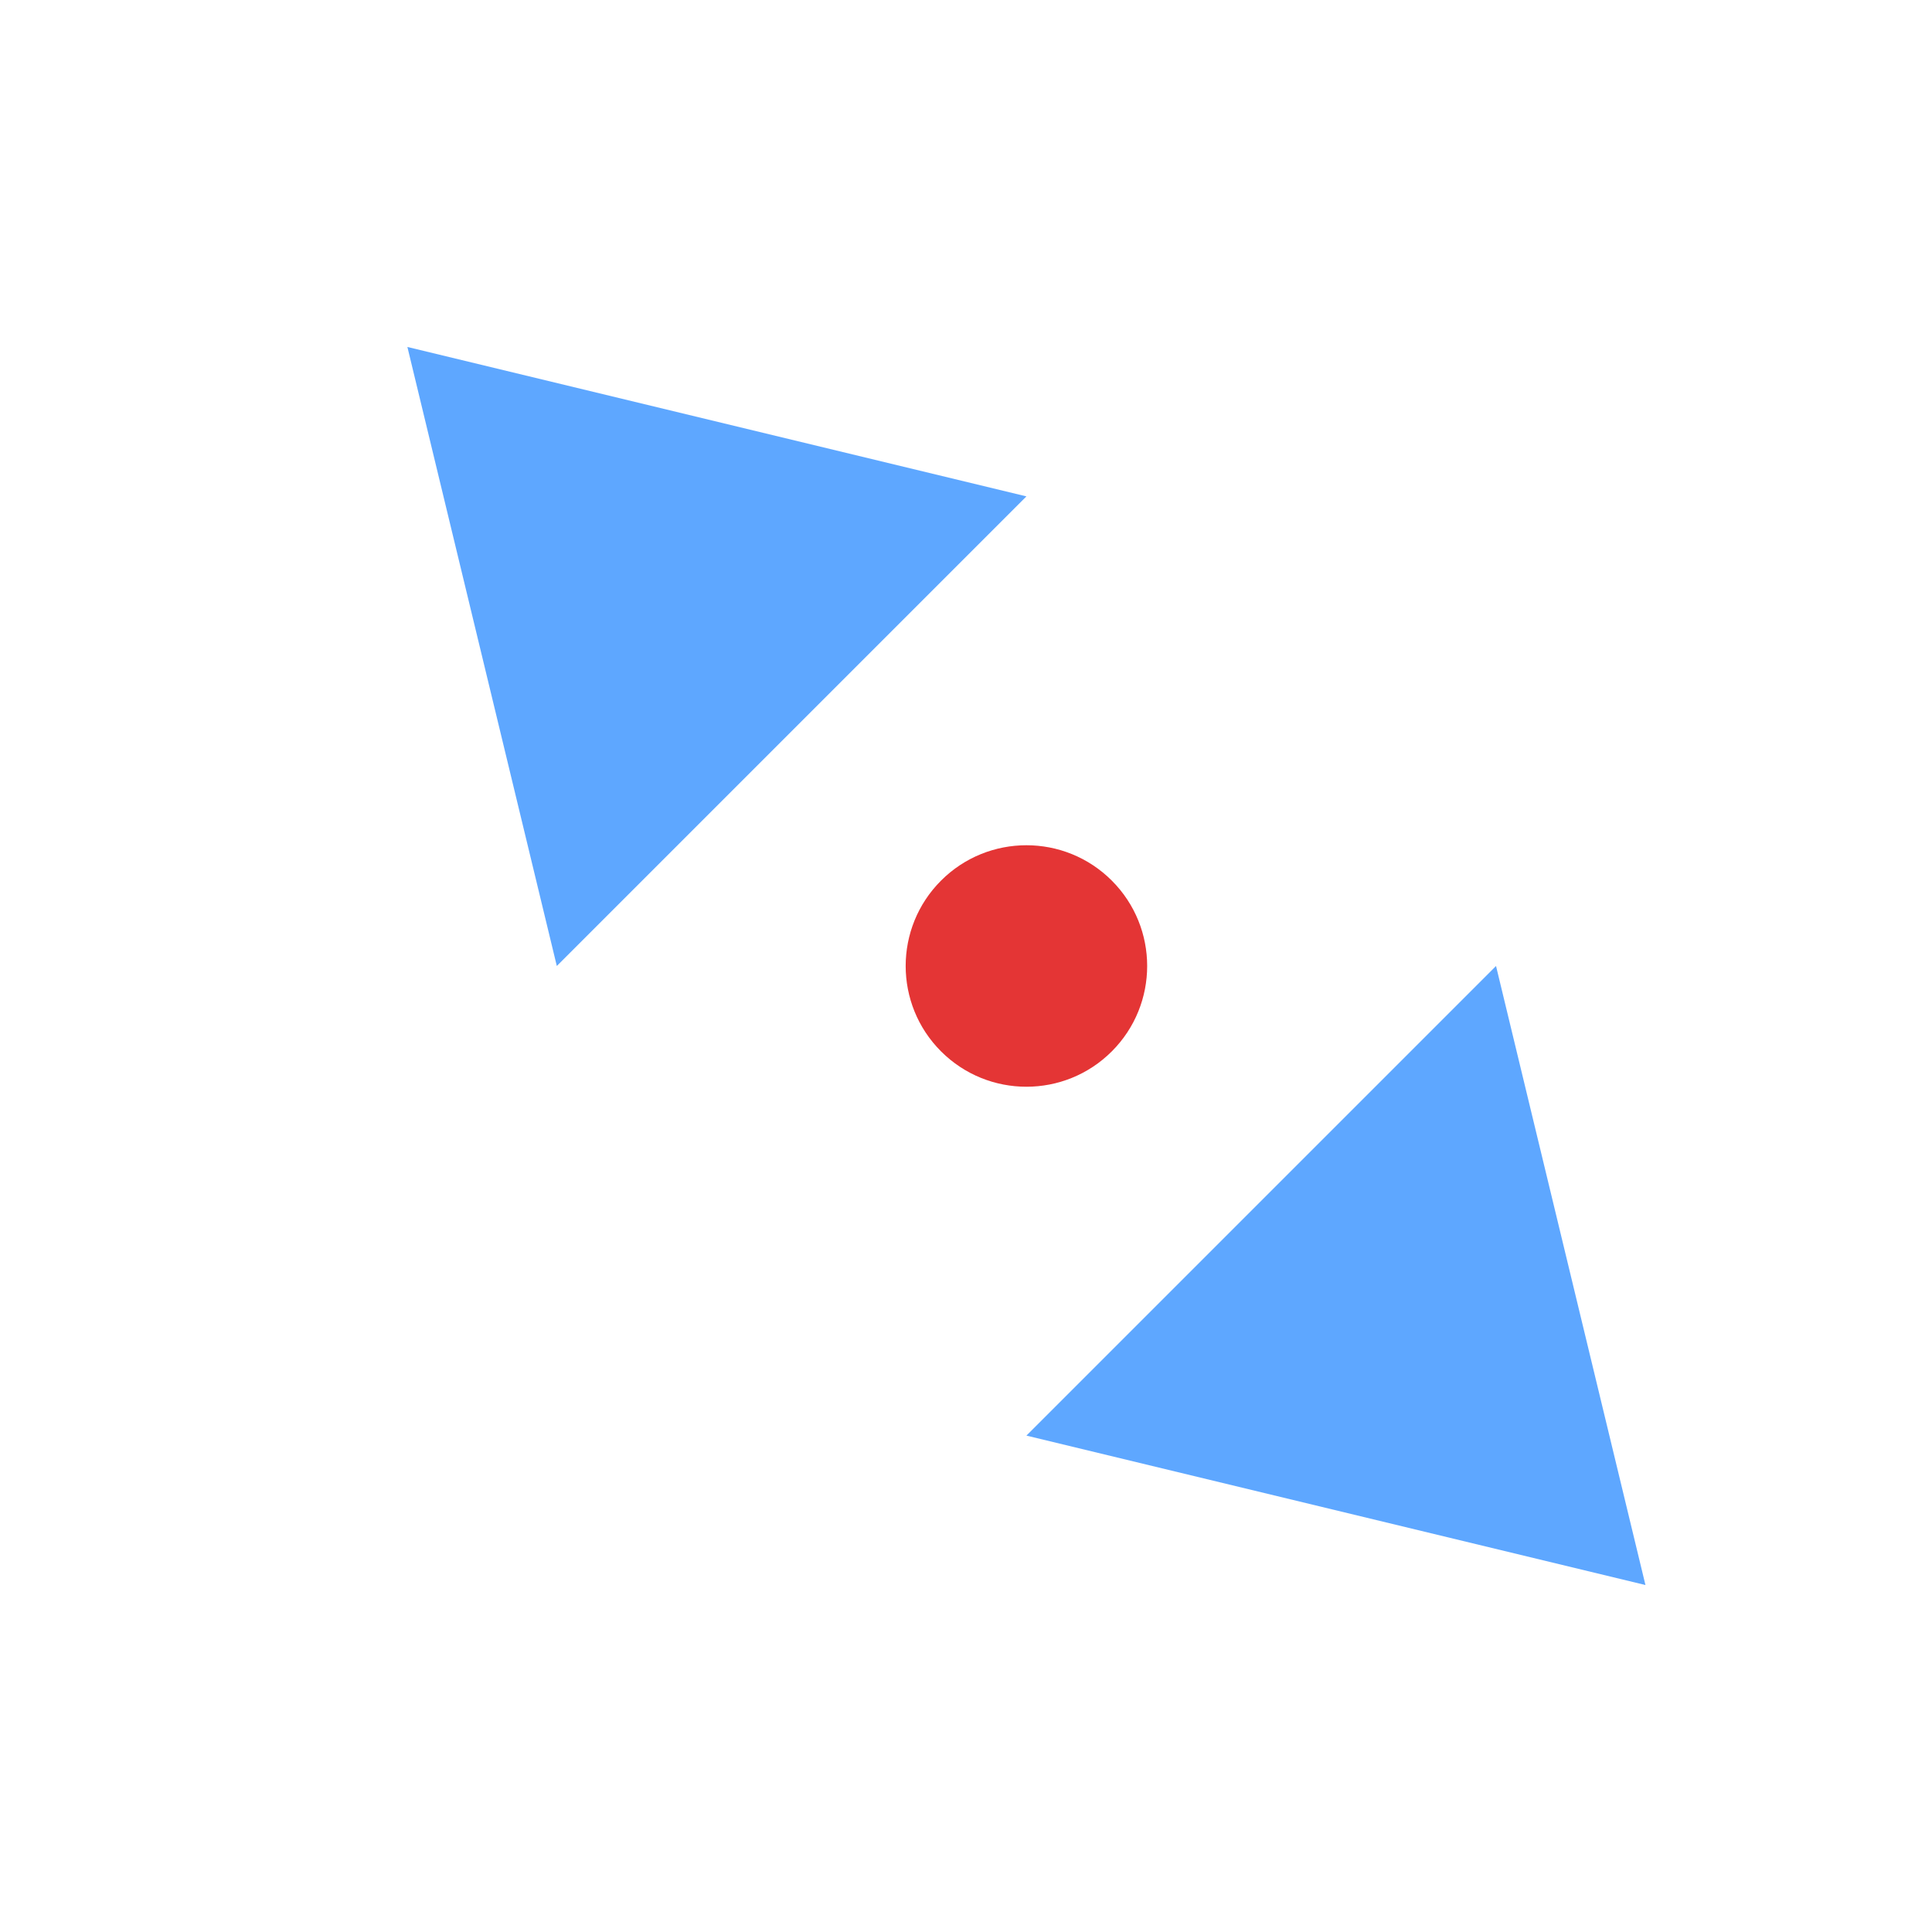 <svg xmlns="http://www.w3.org/2000/svg" width="64" height="64" viewBox="0 0 64 64">
  <g fill="none" fill-rule="evenodd" transform="rotate(-135 35.85 20.464)">
    <polygon fill="#5EA7FF" points="0 11 18 0 18 22"/>
    <polygon fill="#5EA7FF" points="40 11 58 0 58 22" transform="matrix(-1 0 0 1 98 0)"/>
    <circle cx="29" cy="11" r="4" fill="#E43535"/>
  </g>
</svg>
